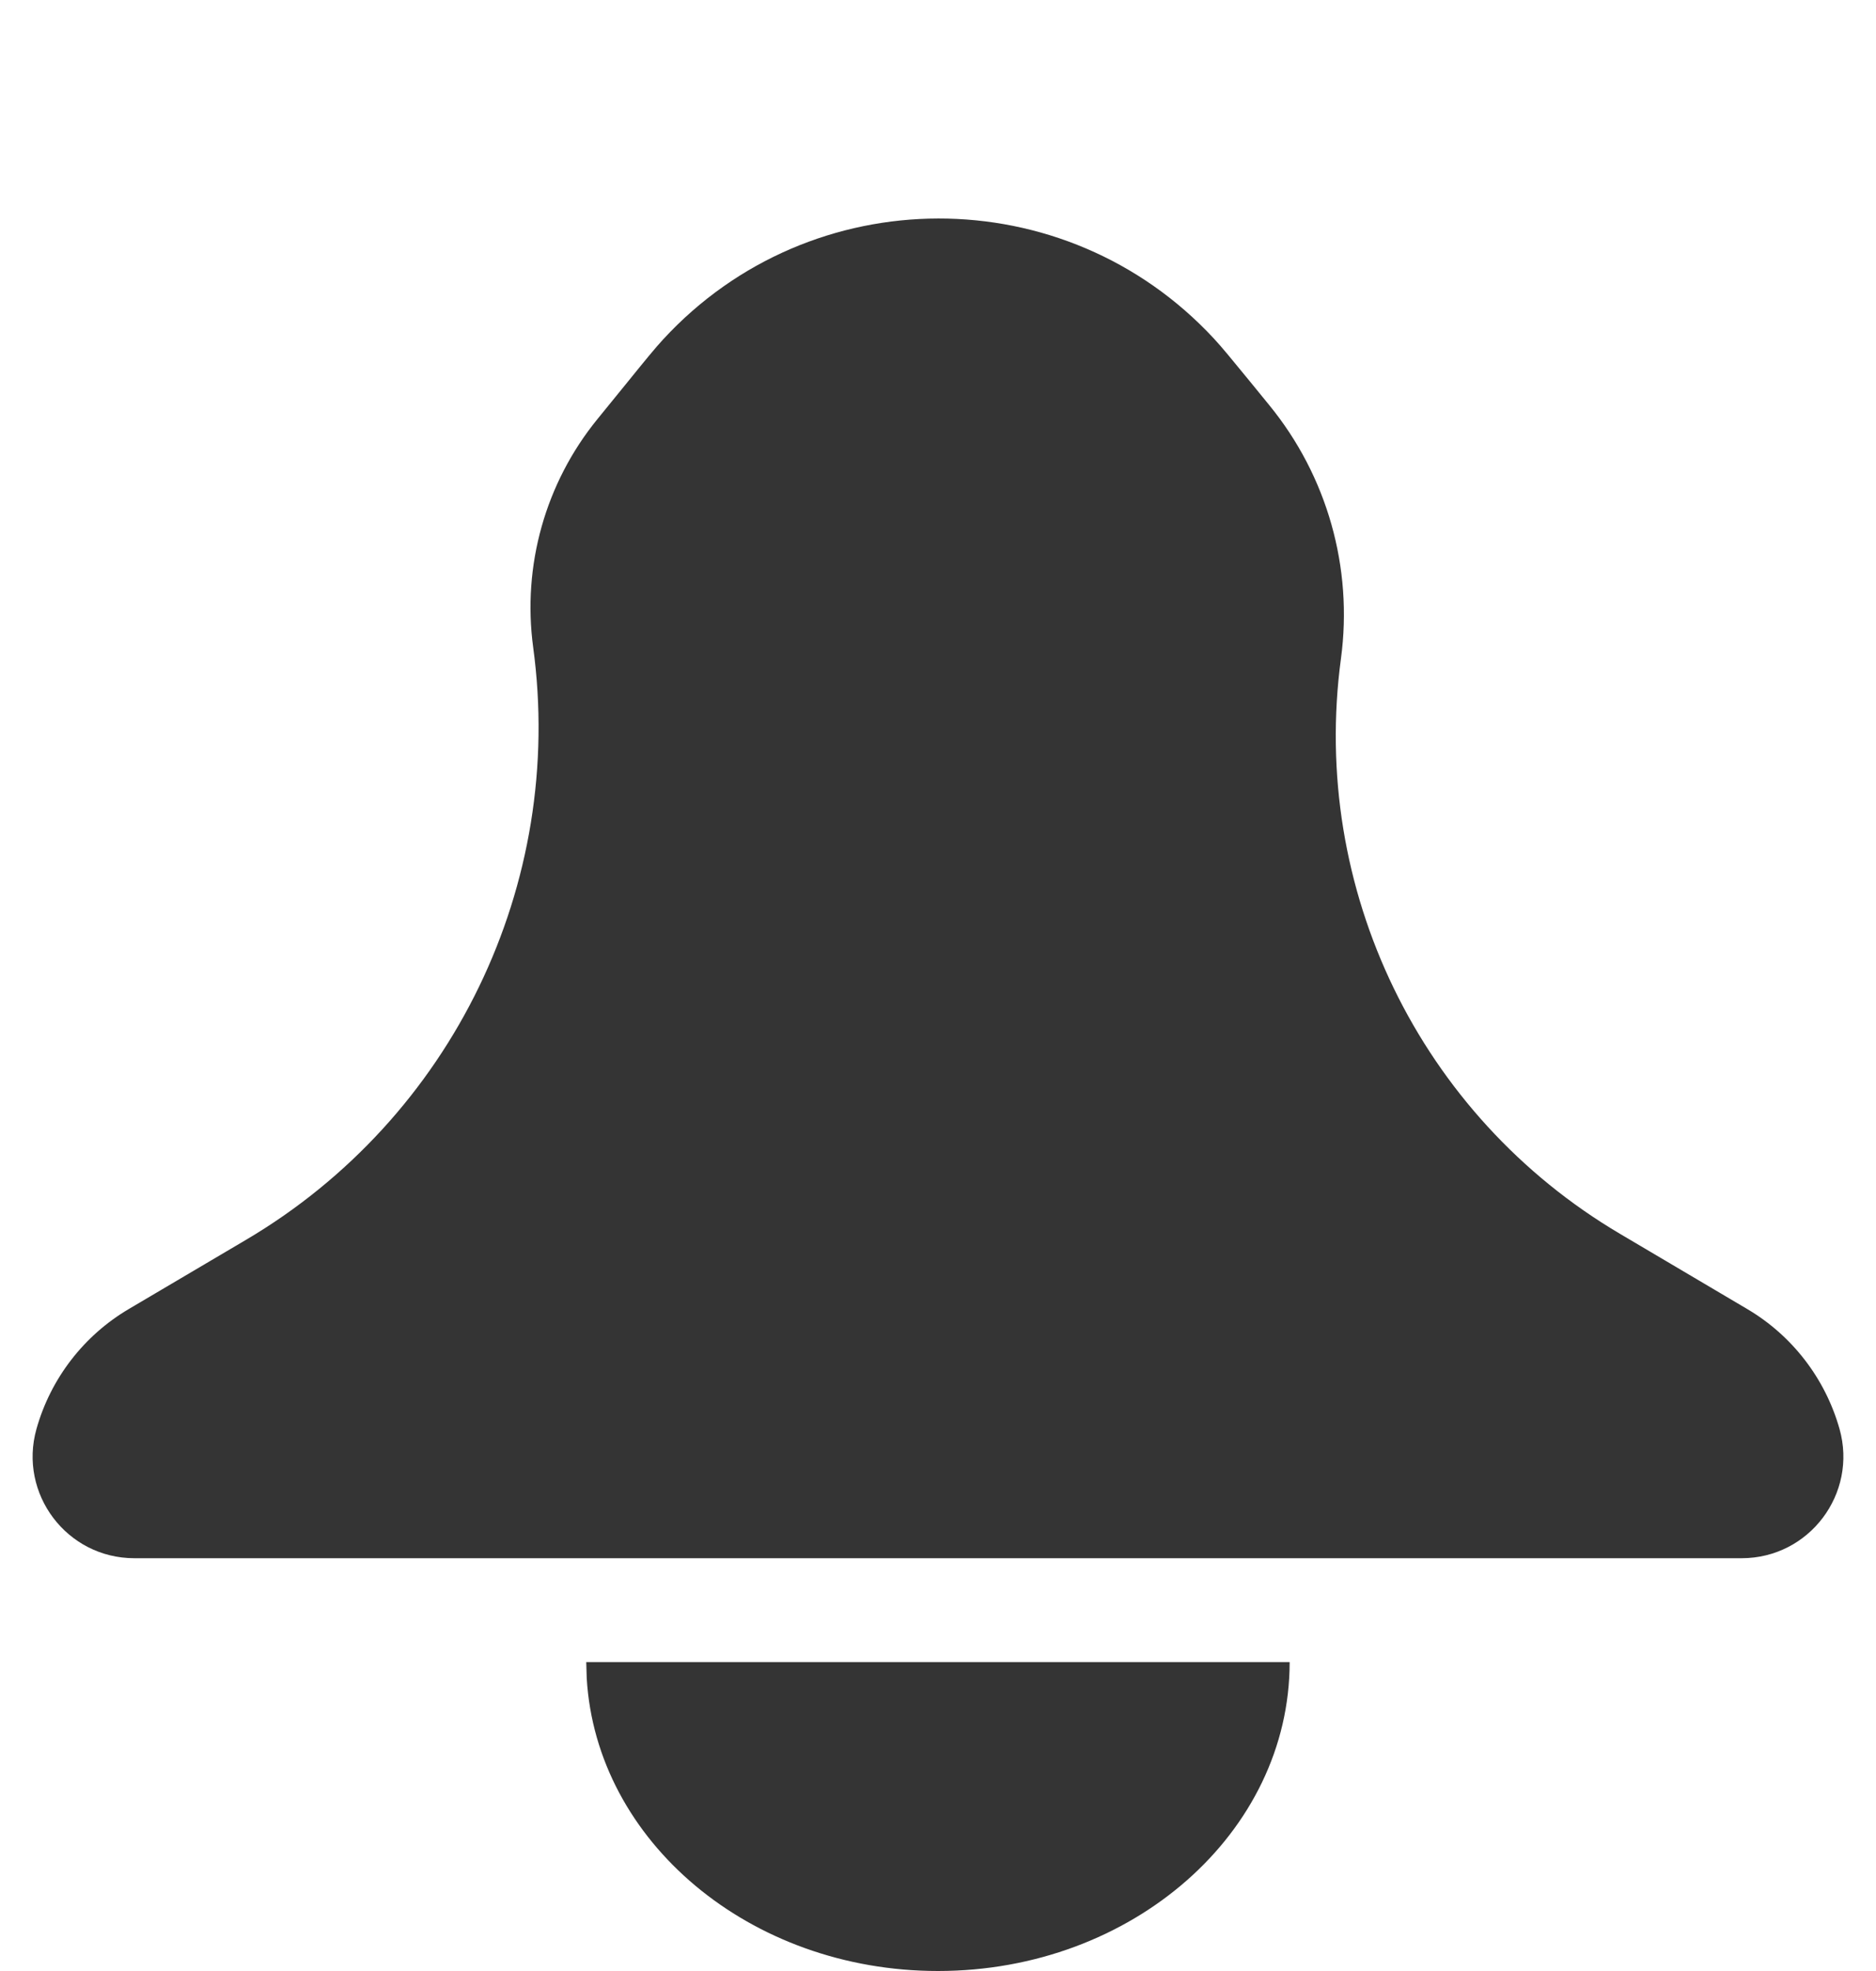 <svg width="20" height="21" viewBox="0 0 20 21" fill="none" xmlns="http://www.w3.org/2000/svg">
<path d="M13.749 17.709C13.749 19.526 12.071 21 10 21C7.994 21 6.356 19.617 6.255 17.879L6.25 17.709H13.749Z" fill="#343434"/>
<path d="M6.69 4.071C6.886 3.829 6.984 3.709 7.069 3.617C8.649 1.902 11.356 1.898 12.942 3.608C13.027 3.699 13.125 3.82 13.323 4.061L13.531 4.316C14.149 5.071 14.426 6.049 14.296 7.016C13.965 9.472 15.137 11.887 17.271 13.146L18.627 13.947C19.107 14.23 19.459 14.688 19.611 15.224C19.806 15.915 19.287 16.602 18.568 16.602H1.432C0.713 16.602 0.194 15.915 0.389 15.224C0.54 14.688 0.893 14.23 1.373 13.947L2.624 13.209C4.821 11.912 6.027 9.424 5.684 6.895C5.567 6.027 5.814 5.148 6.367 4.468L6.69 4.071Z" fill="#343434"/>
</svg>
